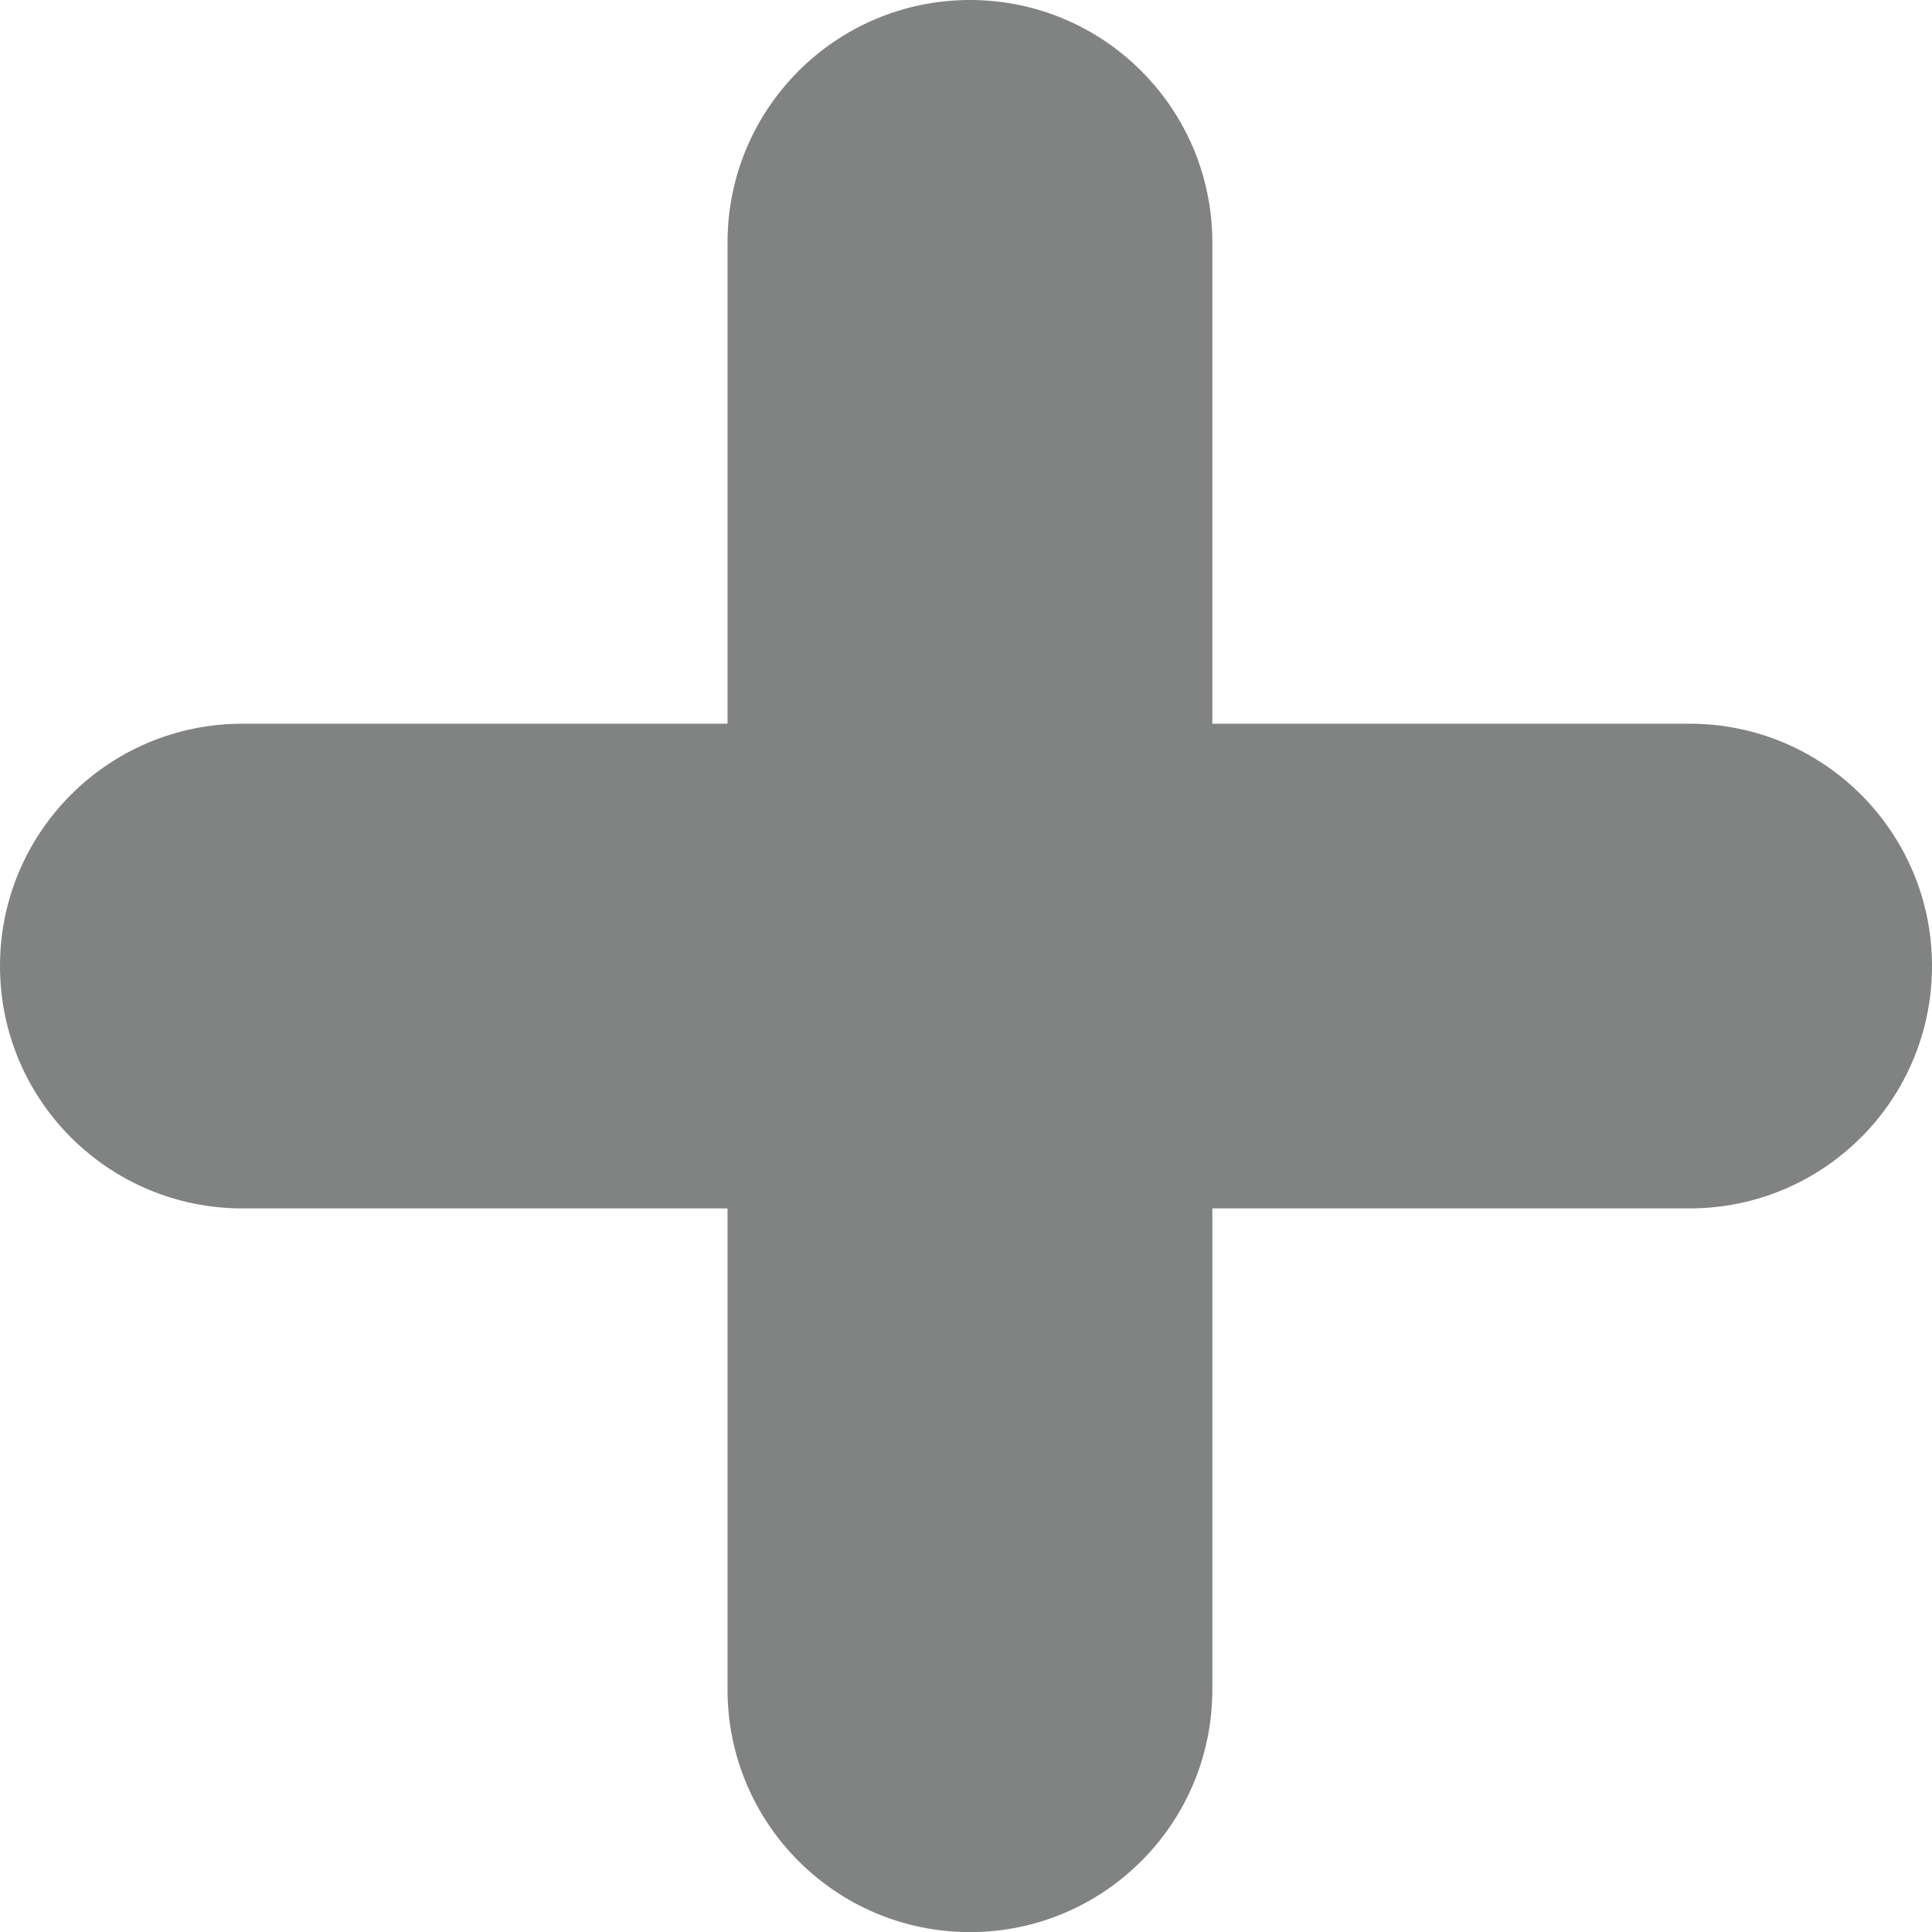 <?xml version="1.0" encoding="utf-8"?>
<!-- Generator: Adobe Illustrator 16.0.0, SVG Export Plug-In . SVG Version: 6.00 Build 0)  -->
<!DOCTYPE svg PUBLIC "-//W3C//DTD SVG 1.1//EN" "http://www.w3.org/Graphics/SVG/1.1/DTD/svg11.dtd">
<svg version="1.1" id="Layer_1" xmlns="http://www.w3.org/2000/svg" xmlns:xlink="http://www.w3.org/1999/xlink" x="0px" y="0px"
	 width="18.18px" height="18.182px" viewBox="0 0 18.18 18.182" enable-background="new 0 0 18.18 18.182" xml:space="preserve">
<path fill-rule="evenodd" clip-rule="evenodd" fill="#818282" d="M15.899,6.81h-4.491V2.282C11.408,1.022,10.387,0,9.127,0
	c-1.26,0-2.281,1.022-2.281,2.282V6.81H2.281C1.022,6.81,0,7.83,0,9.09c0,1.262,1.022,2.281,2.281,2.281h4.565v4.528
	c0,1.26,1.021,2.282,2.281,2.282c1.26,0,2.281-1.022,2.281-2.282v-4.528h4.491c1.26,0,2.281-1.02,2.281-2.281
	C18.18,7.83,17.159,6.81,15.899,6.81"/>
</svg>
